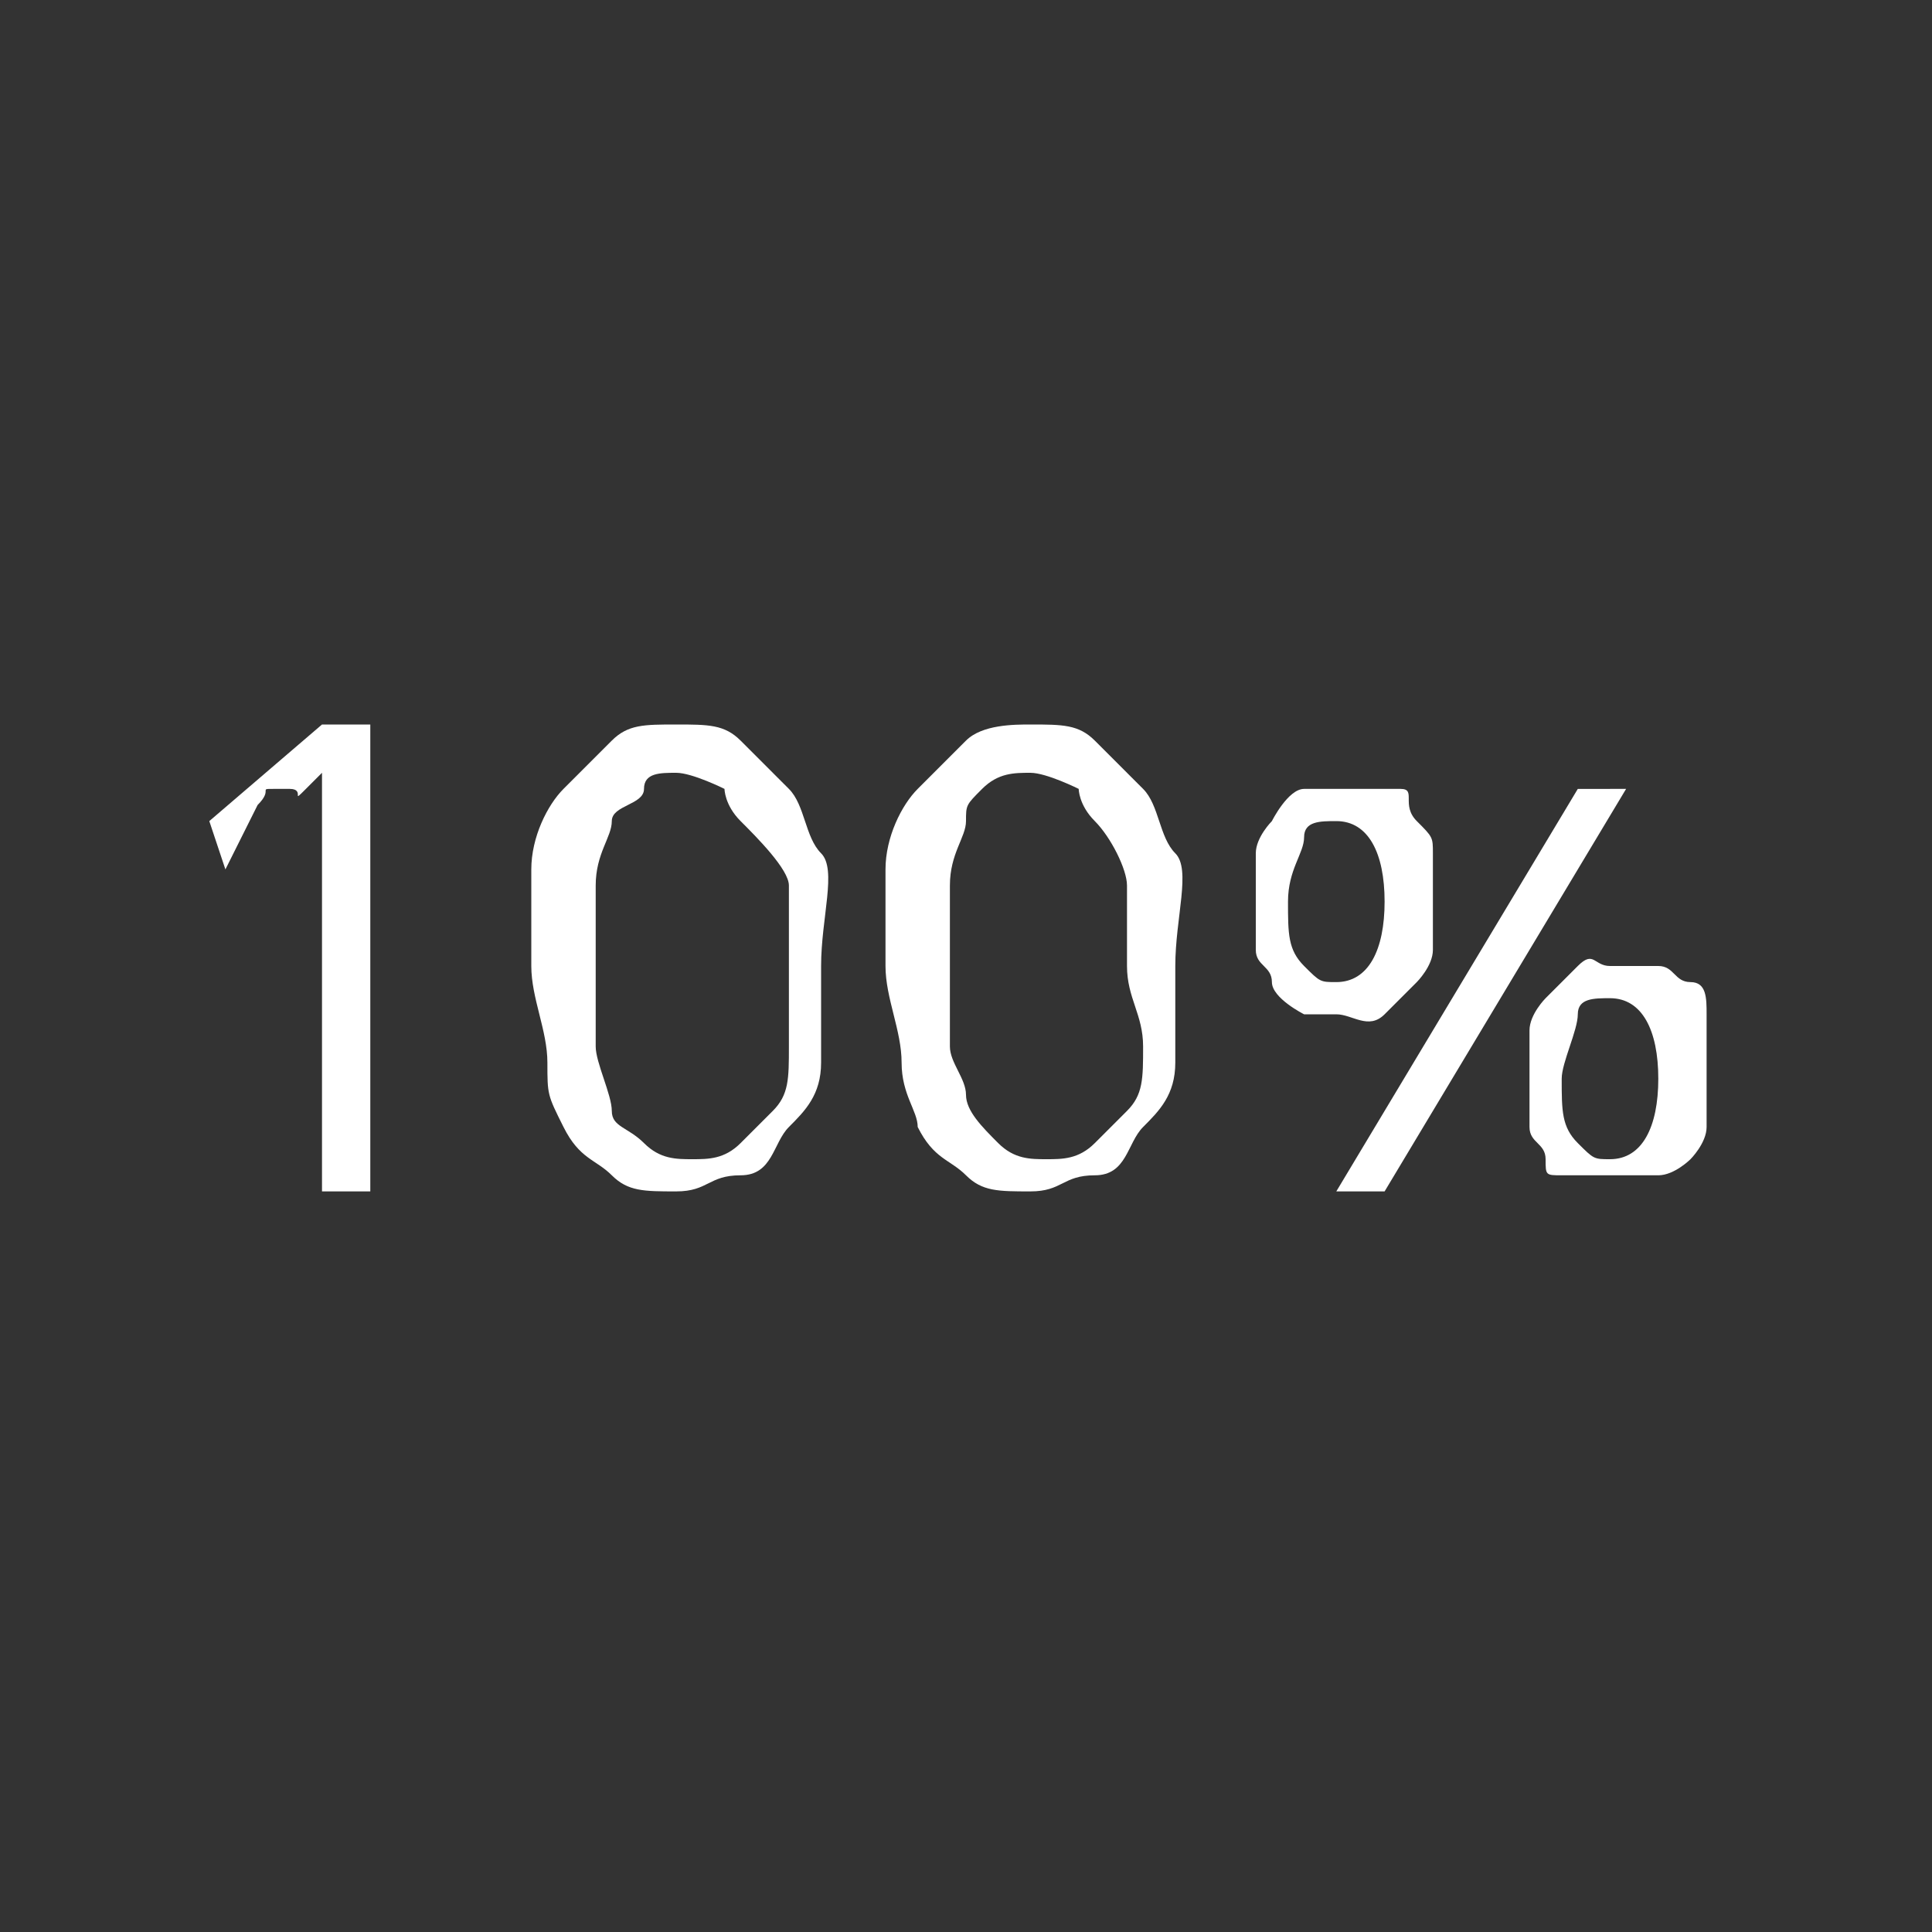 <?xml version="1.0" encoding="utf-8"?>
<!-- Generator: Adobe Illustrator 18.1.1, SVG Export Plug-In . SVG Version: 6.00 Build 0)  -->
<!DOCTYPE svg PUBLIC "-//W3C//DTD SVG 1.1//EN" "http://www.w3.org/Graphics/SVG/1.1/DTD/svg11.dtd">
<svg version="1.1" id="Laag_1" xmlns="http://www.w3.org/2000/svg" xmlns:xlink="http://www.w3.org/1999/xlink" x="0px" y="0px"
	 width="12px" height="12px" viewBox="0 0 12 12" enable-background="new 0 0 12 12" xml:space="preserve">
<rect x="0" y="0" width="12" height="12" fill="#333333" stroke="none"/>
<g>
	<path fill="#FFFFFF" d="M2.3,7.4H2V5.6c0-0.1,0-0.1,0-0.2s0-0.1,0-0.2s0-0.1,0-0.2s0-0.1,0-0.2c0,0,0,0-0.1,0.1s0,0-0.1,0
		s0,0-0.1,0s0,0-0.1,0.1L1.4,5.4L1.3,5.1L2,4.5h0.3V7.4z"/>
	<path fill="#FFFFFF" d="M5.1,6c0,0.2,0,0.4,0,0.6S5,6.9,4.9,7S4.8,7.3,4.6,7.3S4.4,7.4,4.2,7.4c-0.2,0-0.3,0-0.4-0.1S3.6,7.2,3.5,7
		S3.4,6.8,3.4,6.6S3.3,6.2,3.3,6s0-0.4,0-0.6S3.4,5,3.5,4.9s0.2-0.2,0.3-0.3S4,4.5,4.2,4.5c0.2,0,0.3,0,0.4,0.1s0.2,0.2,0.3,0.3
		S5,5.2,5.1,5.3S5.1,5.7,5.1,6z M3.7,6c0,0.2,0,0.4,0,0.5s0.1,0.3,0.1,0.4S3.9,7,4,7.1s0.2,0.1,0.3,0.1s0.2,0,0.3-0.1
		s0.1-0.1,0.2-0.2s0.1-0.2,0.1-0.4s0-0.3,0-0.5c0-0.2,0-0.4,0-0.5S4.7,5.2,4.6,5.1S4.5,4.9,4.5,4.9S4.3,4.8,4.2,4.8S4,4.8,4,4.9
		S3.8,5,3.8,5.1S3.7,5.3,3.7,5.5S3.7,5.8,3.7,6z"/>
	<path fill="#FFFFFF" d="M7.3,6c0,0.2,0,0.4,0,0.6S7.2,6.9,7.1,7S7,7.3,6.8,7.3S6.6,7.4,6.4,7.4c-0.2,0-0.3,0-0.4-0.1S5.8,7.2,5.7,7
		C5.7,6.9,5.6,6.8,5.6,6.6S5.5,6.2,5.5,6s0-0.4,0-0.6S5.6,5,5.7,4.9S5.9,4.7,6,4.6s0.3-0.1,0.4-0.1c0.2,0,0.3,0,0.4,0.1
		S7,4.8,7.1,4.9C7.2,5,7.2,5.2,7.3,5.3S7.3,5.7,7.3,6z M5.9,6c0,0.2,0,0.4,0,0.5S6,6.7,6,6.8S6.1,7,6.2,7.1s0.2,0.1,0.3,0.1
		s0.2,0,0.3-0.1s0.1-0.1,0.2-0.2s0.1-0.2,0.1-0.4S7,6.2,7,6c0-0.2,0-0.4,0-0.5S6.9,5.2,6.8,5.1S6.7,4.9,6.7,4.9S6.5,4.8,6.4,4.8
		s-0.2,0-0.3,0.1S6,5,6,5.1S5.9,5.3,5.9,5.5S5.9,5.8,5.9,6z"/>
	<path fill="#FFFFFF" d="M8.9,5.6c0,0.1,0,0.2,0,0.3S8.8,6.1,8.8,6.1S8.7,6.2,8.6,6.3s-0.2,0-0.3,0c-0.1,0-0.2,0-0.2,0
		S7.9,6.2,7.9,6.1S7.8,6,7.8,5.9s0-0.2,0-0.3c0-0.1,0-0.2,0-0.3s0.1-0.2,0.1-0.2S8,4.9,8.1,4.9s0.2,0,0.3,0c0.1,0,0.2,0,0.3,0
		S8.7,5,8.8,5.1s0.1,0.1,0.1,0.2S8.9,5.5,8.9,5.6z M8,5.6c0,0.2,0,0.3,0.1,0.4s0.1,0.1,0.2,0.1c0.2,0,0.3-0.2,0.3-0.5
		S8.5,5.1,8.3,5.1c-0.1,0-0.2,0-0.2,0.1S8,5.4,8,5.6z M10.1,4.9L8.6,7.4H8.3l1.5-2.5H10.1z M10.6,6.7c0,0.1,0,0.2,0,0.3
		s-0.1,0.2-0.1,0.2s-0.1,0.1-0.2,0.1s-0.2,0-0.3,0c-0.1,0-0.2,0-0.3,0S9.6,7.3,9.6,7.2S9.5,7.1,9.5,7s0-0.2,0-0.3s0-0.2,0-0.3
		s0.1-0.2,0.1-0.2S9.7,6.1,9.8,6S9.9,6,10,6c0.1,0,0.2,0,0.3,0s0.1,0.1,0.2,0.1s0.1,0.1,0.1,0.2S10.6,6.6,10.6,6.7z M9.7,6.7
		c0,0.2,0,0.3,0.1,0.4S9.9,7.2,10,7.2c0.2,0,0.3-0.2,0.3-0.5c0-0.3-0.1-0.5-0.3-0.5c-0.1,0-0.2,0-0.2,0.1S9.7,6.6,9.7,6.7z"/>
</g>
</svg>
